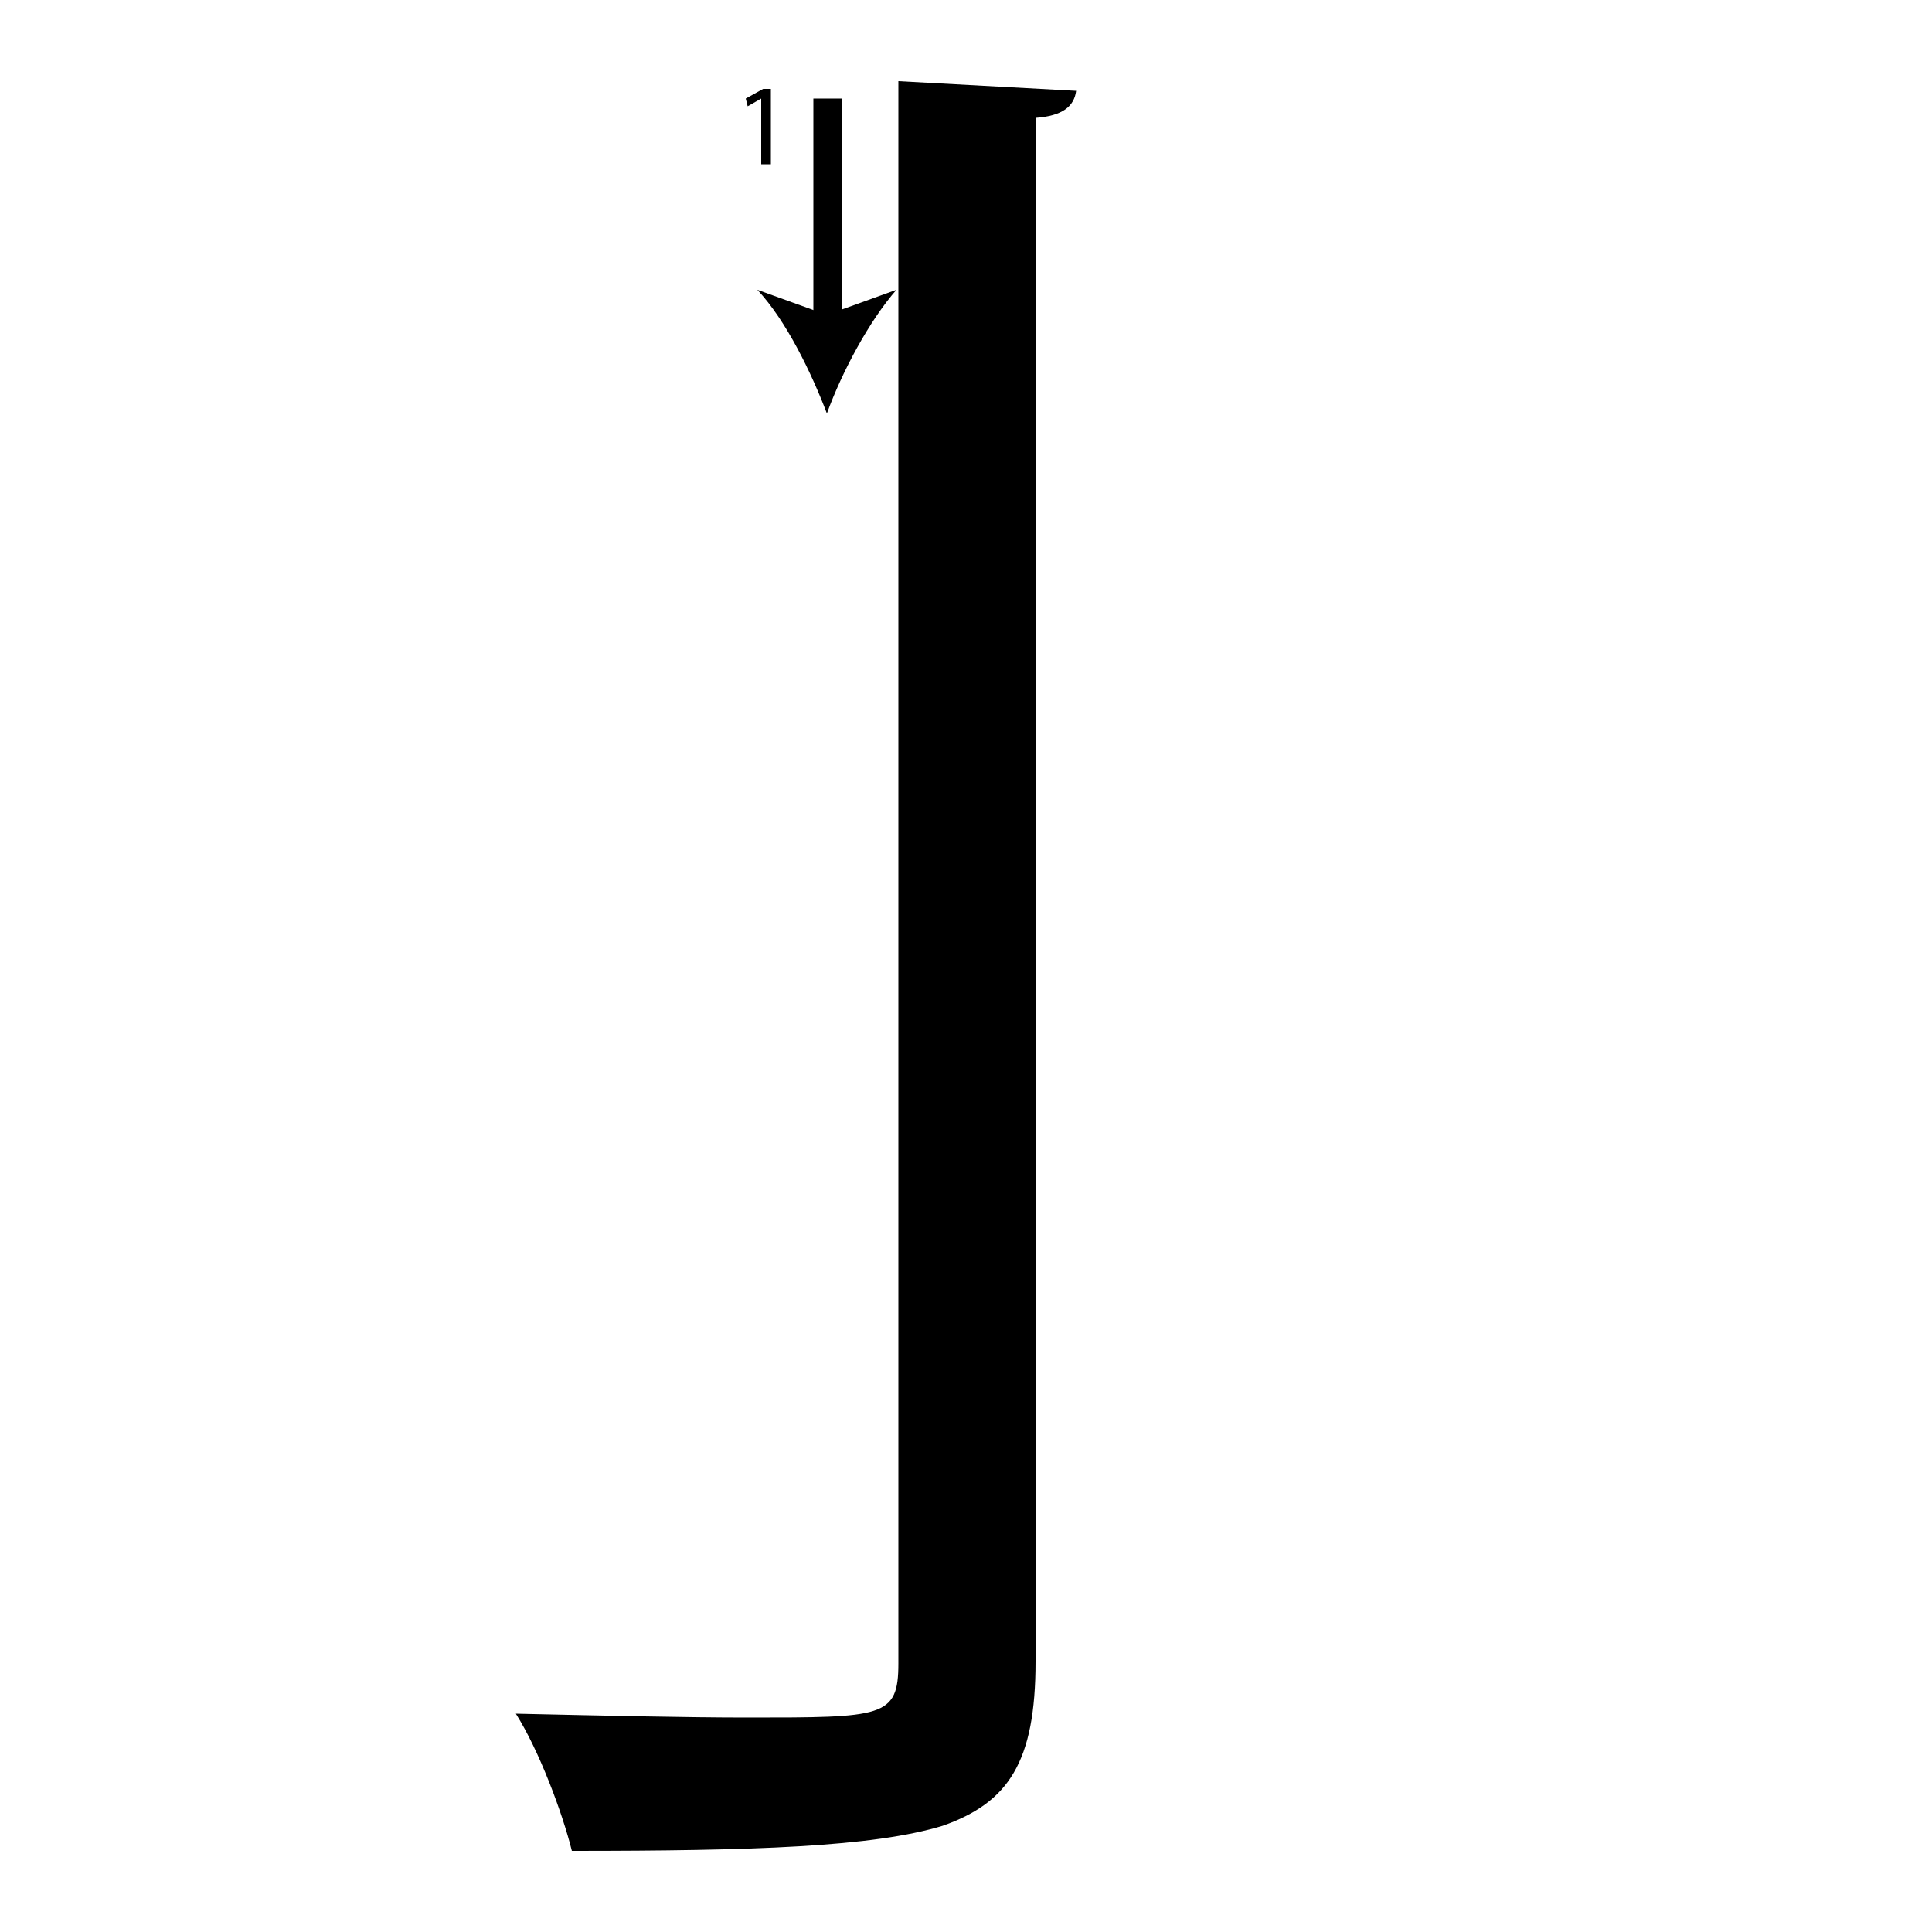 <?xml version="1.0" encoding="utf-8"?>
<!-- Generator: Adobe Illustrator 26.2.1, SVG Export Plug-In . SVG Version: 6.00 Build 0)  -->
<svg version="1.1" xmlns="http://www.w3.org/2000/svg" xmlns:xlink="http://www.w3.org/1999/xlink" x="0px" y="0px"
	 viewBox="0 0 100 100" style="enable-background:new 0 0 100 100;" xml:space="preserve" width = "100px" height = "100px">
<style type="text/css">
	.st0{display:none;}
	.st1{display:inline;}
</style> 

		<path d="M46.5,4.2l9.2,0.5C55.6,5.5,55,6,53.6,6.1V86c0,5.2-1.4,7.3-4.8,8.5c-3.6,1.1-9.8,1.3-19.2,1.3c-0.5-2-1.7-5.2-2.9-7.1
			c4.5,0.1,8.8,0.2,12,0.2c7,0,7.8,0,7.8-2.8V4.2z"/>

		<path d="M42.8,5.1c0,1.7,0,16.3,0,16.3"/>

			<rect x="42.1" y="5.1" width="1.5" height="11.7"/>
	
				<path d="M42.8,21.4c-0.8-2.1-2.1-4.8-3.6-6.4l3.6,1.3l3.6-1.3C45,16.6,43.6,19.2,42.8,21.4z"/>

		<path d="M39.4,5.1L39.4,5.1l-0.7,0.4l-0.1-0.4l0.9-0.5h0.4v3.9h-0.5V5.1z"/>

</svg>